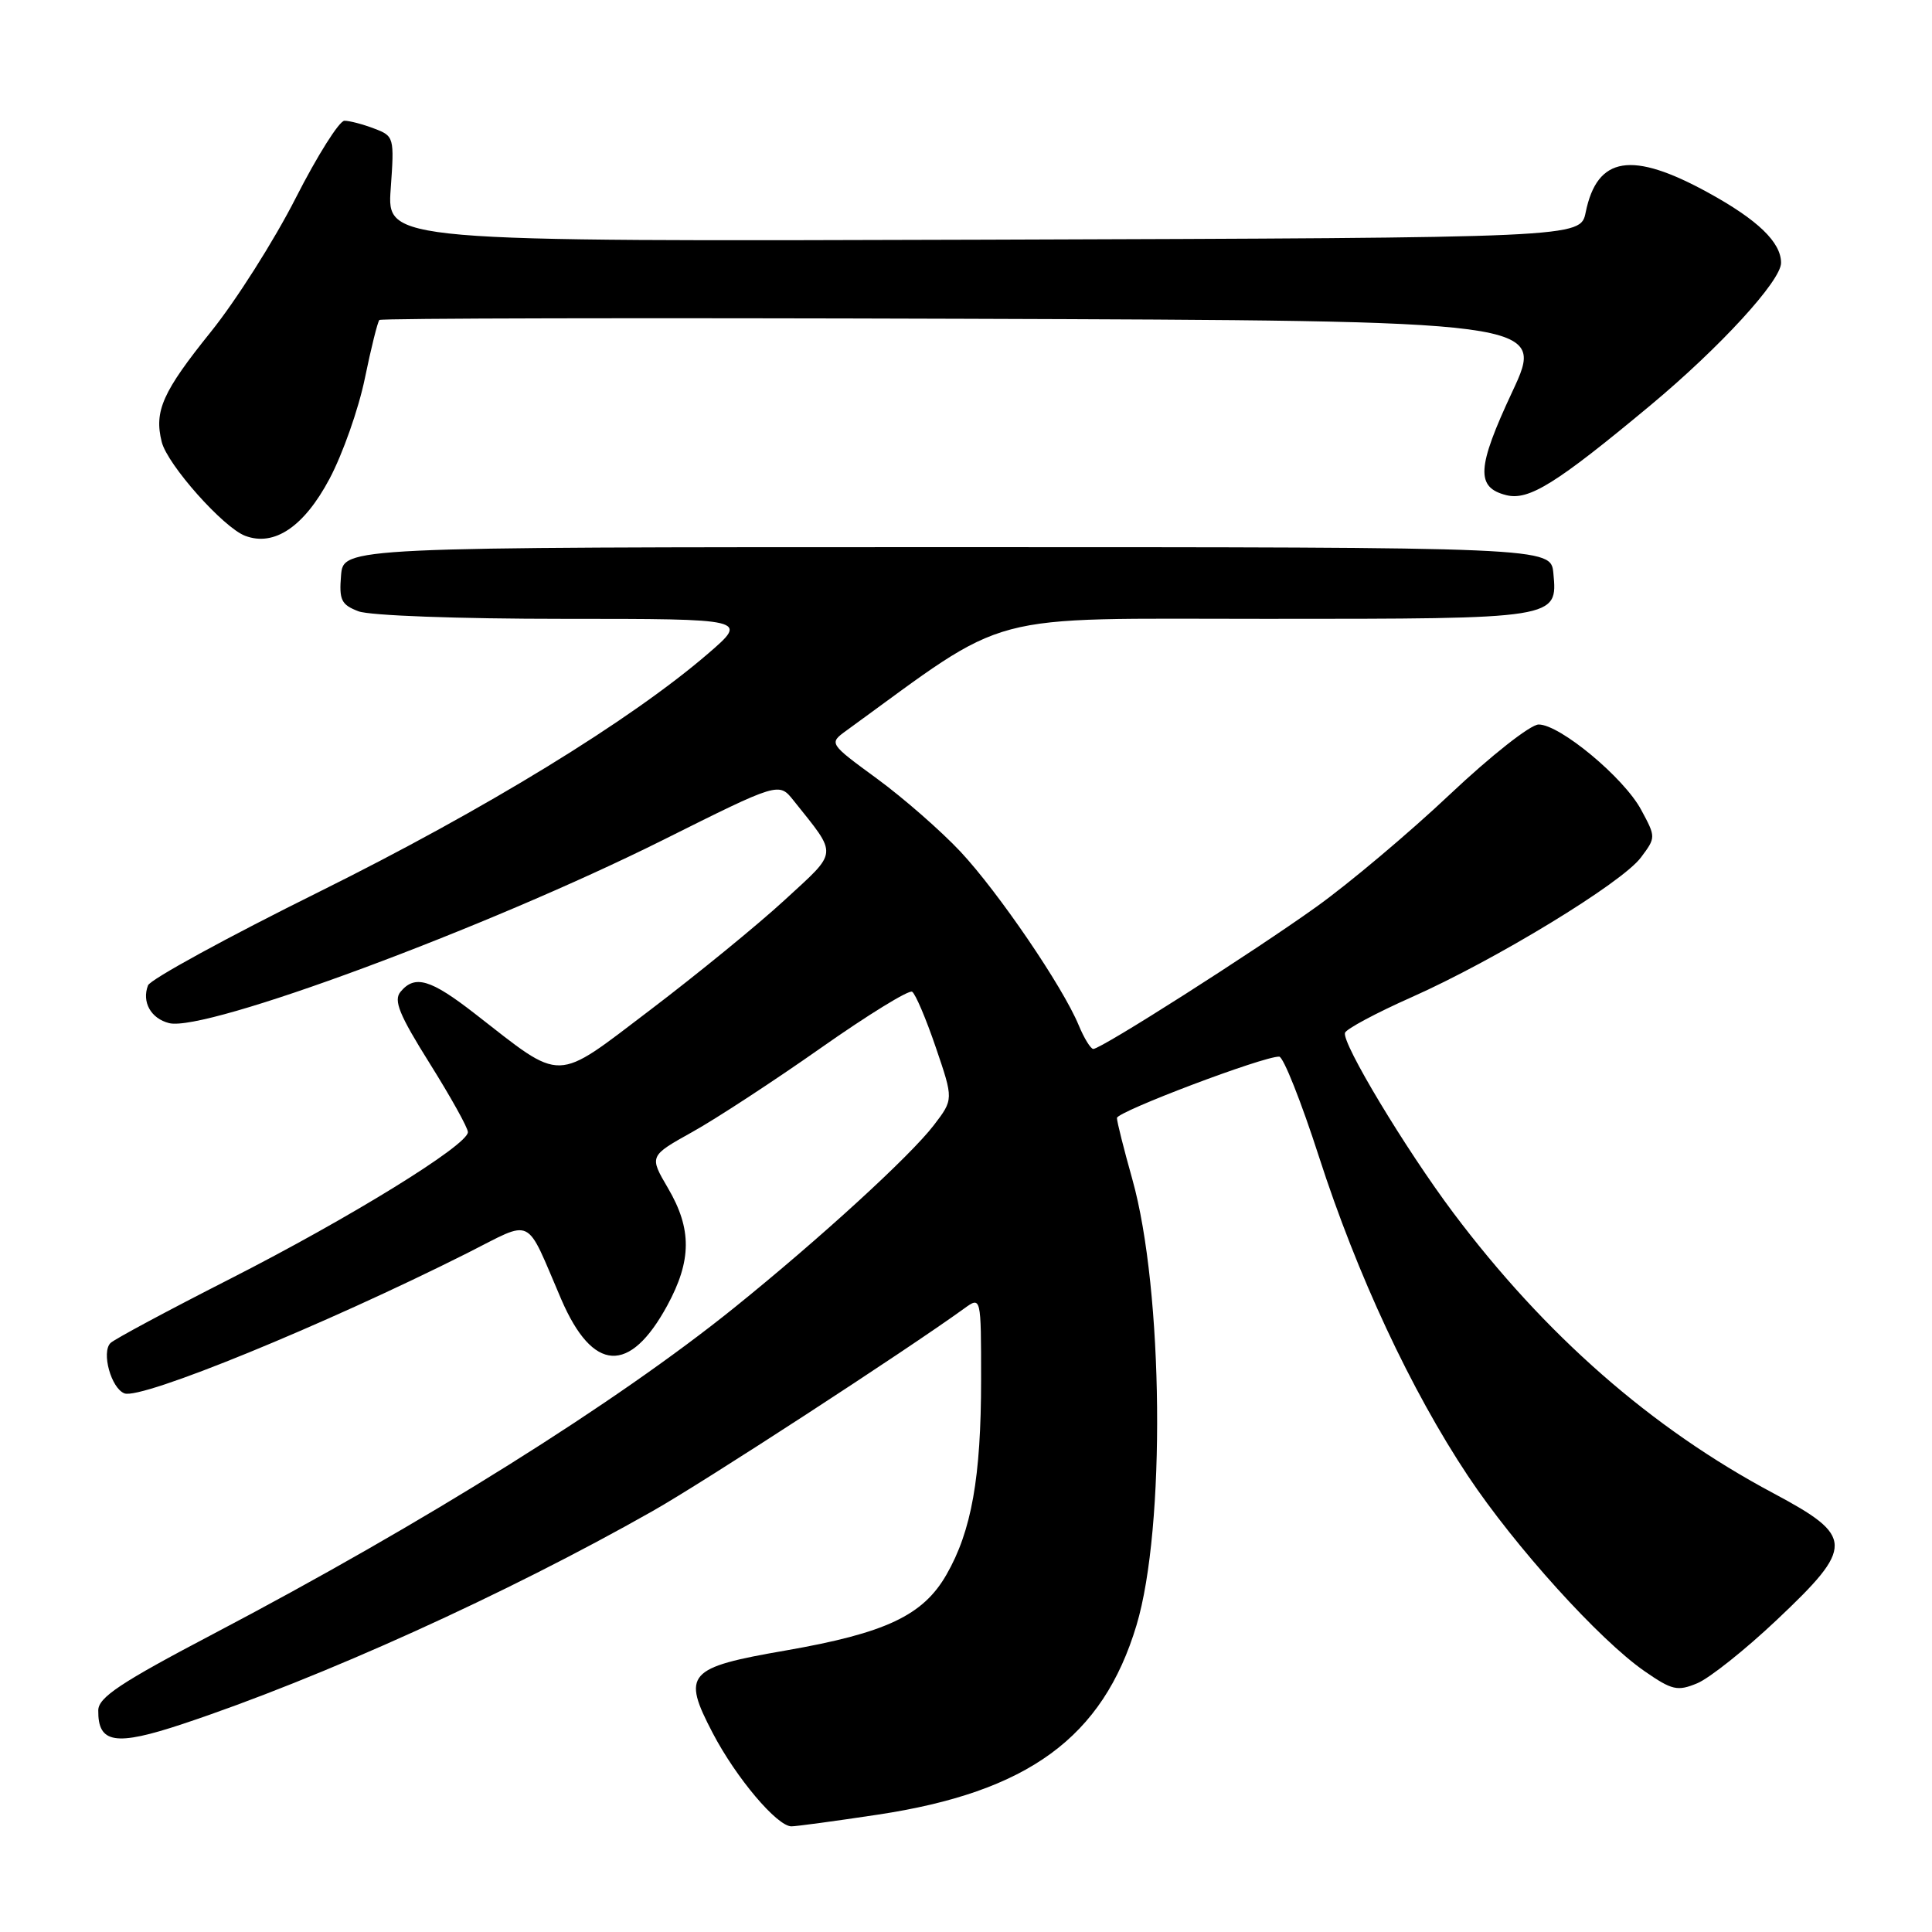 <?xml version="1.0" encoding="UTF-8" standalone="no"?>
<!DOCTYPE svg PUBLIC "-//W3C//DTD SVG 1.1//EN" "http://www.w3.org/Graphics/SVG/1.1/DTD/svg11.dtd" >
<svg xmlns="http://www.w3.org/2000/svg" xmlns:xlink="http://www.w3.org/1999/xlink" version="1.1" viewBox="0 0 256 256">
 <g >
 <path fill="currentColor"
d=" M 116.25 240.46 C 136.23 237.46 146.12 230.23 150.59 215.36 C 154.47 202.47 154.17 170.98 150.04 156.26 C 148.92 152.28 148.00 148.63 148.00 148.14 C 148.00 147.30 167.42 139.95 169.50 140.01 C 170.05 140.02 172.42 145.99 174.77 153.27 C 179.81 168.89 186.96 184.22 194.52 195.58 C 200.75 204.93 211.92 217.29 217.91 221.44 C 221.56 223.97 222.27 224.13 224.90 223.04 C 226.51 222.37 231.25 218.60 235.42 214.66 C 245.76 204.90 245.72 203.59 234.98 197.86 C 218.84 189.27 204.72 176.89 192.56 160.69 C 186.24 152.26 177.77 138.19 178.22 136.85 C 178.39 136.34 182.35 134.22 187.01 132.15 C 198.17 127.19 214.92 116.99 217.43 113.62 C 219.42 110.96 219.42 110.93 217.46 107.30 C 215.18 103.05 206.70 96.00 203.88 96.00 C 202.80 96.00 197.57 100.12 192.13 105.25 C 186.74 110.34 178.77 117.05 174.41 120.17 C 166.02 126.18 145.93 138.98 144.87 138.99 C 144.53 139.00 143.65 137.58 142.93 135.84 C 140.81 130.72 132.31 118.25 127.28 112.86 C 124.71 110.12 119.73 105.76 116.21 103.18 C 109.82 98.50 109.82 98.50 112.16 96.80 C 134.21 80.79 129.67 82.00 167.76 82.00 C 206.46 82.00 206.40 82.01 205.83 75.96 C 205.50 72.50 205.50 72.50 125.50 72.50 C 45.50 72.50 45.50 72.50 45.19 76.25 C 44.92 79.51 45.22 80.13 47.50 81.00 C 48.99 81.57 60.75 82.00 74.65 82.00 C 99.16 82.00 99.16 82.00 93.83 86.60 C 83.55 95.46 64.30 107.25 42.33 118.15 C 30.14 124.19 19.91 129.78 19.61 130.57 C 18.77 132.77 19.99 134.96 22.41 135.57 C 27.24 136.78 64.42 122.99 87.86 111.30 C 103.21 103.63 103.21 103.63 105.15 106.07 C 111.07 113.49 111.14 112.66 103.97 119.26 C 100.41 122.54 92.41 129.07 86.20 133.79 C 73.33 143.55 74.75 143.52 62.94 134.33 C 57.04 129.74 54.97 129.13 53.07 131.42 C 52.12 132.56 52.90 134.46 56.94 140.91 C 59.72 145.35 62.00 149.44 62.00 150.01 C 62.00 151.73 46.30 161.41 30.46 169.47 C 22.25 173.65 15.14 177.46 14.64 177.96 C 13.41 179.19 14.73 183.96 16.49 184.63 C 18.72 185.49 42.94 175.58 61.90 166.05 C 70.84 161.55 69.52 160.90 74.37 172.17 C 78.55 181.85 83.43 182.14 88.41 173.00 C 91.66 167.02 91.69 162.85 88.51 157.43 C 86.02 153.18 86.02 153.18 91.76 149.98 C 94.92 148.22 102.58 143.21 108.78 138.85 C 114.98 134.49 120.42 131.14 120.86 131.41 C 121.30 131.68 122.71 135.00 124.00 138.79 C 126.35 145.68 126.35 145.68 123.74 149.09 C 120.63 153.16 108.64 164.13 97.29 173.28 C 81.59 185.93 56.23 201.81 28.27 216.50 C 15.97 222.96 13.04 224.91 13.02 226.63 C 12.97 231.03 15.29 231.40 24.22 228.43 C 42.54 222.34 67.09 211.22 86.50 200.21 C 93.24 196.40 120.20 178.86 127.75 173.39 C 130.00 171.76 130.00 171.76 130.00 182.83 C 130.00 195.75 128.73 202.88 125.41 208.65 C 122.31 214.06 117.36 216.39 104.10 218.70 C 91.04 220.96 90.33 221.78 94.44 229.64 C 97.55 235.59 102.97 242.00 104.87 242.00 C 105.50 242.00 110.62 241.31 116.25 240.46 Z  M 43.66 63.45 C 45.40 60.18 47.51 54.20 48.34 50.16 C 49.17 46.12 50.04 42.63 50.27 42.40 C 50.49 42.17 85.35 42.10 127.73 42.24 C 204.78 42.50 204.78 42.50 200.38 51.92 C 195.68 61.97 195.53 64.59 199.59 65.61 C 202.57 66.36 206.20 64.10 218.65 53.74 C 227.90 46.04 236.00 37.21 236.00 34.83 C 236.00 32.11 232.93 29.14 226.35 25.53 C 216.21 19.96 211.63 20.69 210.11 28.14 C 209.42 31.50 209.42 31.50 130.34 31.76 C 51.27 32.01 51.27 32.01 51.77 25.03 C 52.26 18.18 52.22 18.03 49.57 17.03 C 48.08 16.46 46.32 16.00 45.64 16.00 C 44.96 16.00 42.05 20.61 39.18 26.25 C 36.31 31.89 31.25 39.86 27.94 43.97 C 21.55 51.91 20.40 54.47 21.43 58.56 C 22.18 61.57 29.59 69.91 32.49 71.00 C 36.34 72.46 40.29 69.79 43.66 63.45 Z "/>
</g>
</svg>